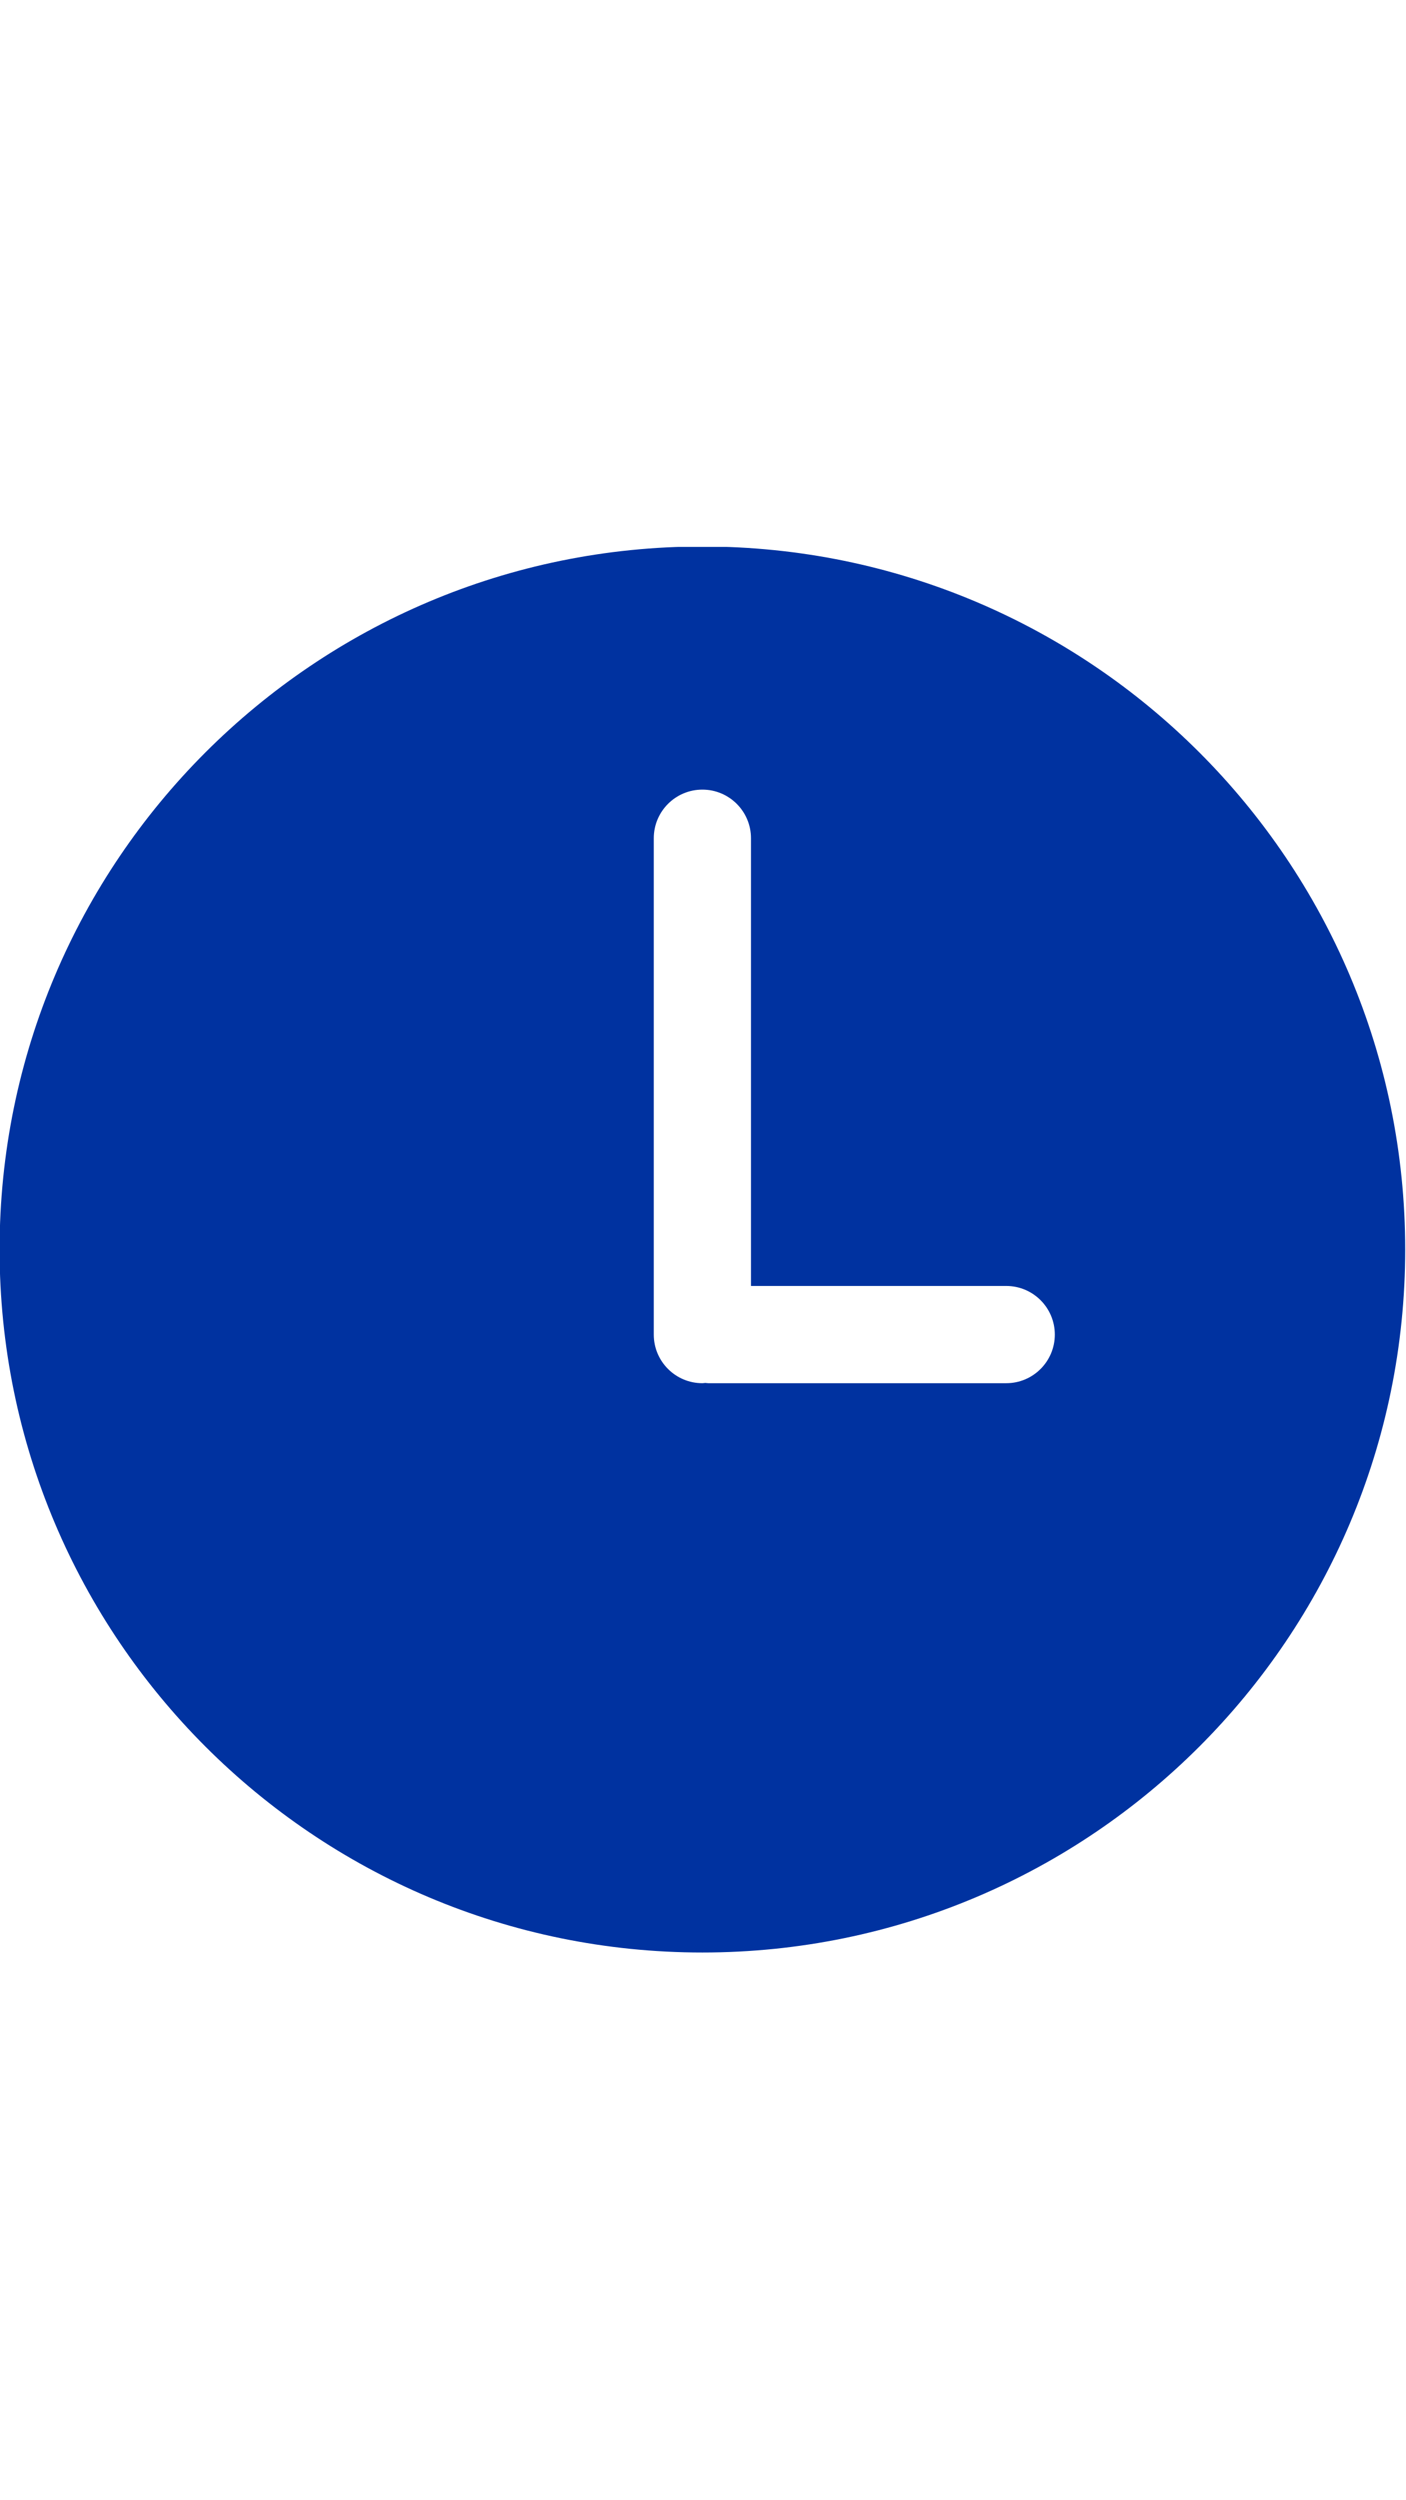 <svg xmlns="http://www.w3.org/2000/svg" xmlns:xlink="http://www.w3.org/1999/xlink" width="1080" zoomAndPan="magnify" viewBox="0 0 810 1440" height="1920" preserveAspectRatio="xMidYMid meet" version="1.0"><defs><clipPath id="101eabc4ca"><path d="M 0 315 L 810 315 L 810 1125 L 0 1125 Z M 0 315 " clip-rule="nonzero"/></clipPath></defs><g clip-path="url(#101eabc4ca)"><path fill="#0032a0" d="M 404.645 314.754 C 181.035 314.754 -0.238 496.035 -0.238 719.637 C -0.238 943.238 181.035 1124.531 404.645 1124.531 C 628.25 1124.531 809.539 943.238 809.539 719.637 C 809.539 496.035 628.25 314.754 404.645 314.754 Z M 579.688 796.645 L 408.031 796.645 C 407.449 796.645 406.91 796.504 406.336 796.484 C 405.762 796.512 405.223 796.645 404.645 796.645 C 389.18 796.645 376.641 784.105 376.641 768.641 L 376.641 482.781 C 376.641 467.316 389.18 454.777 404.645 454.777 C 420.109 454.777 432.645 467.316 432.645 482.781 L 432.645 740.637 L 579.68 740.637 C 595.145 740.637 607.684 753.176 607.684 768.641 C 607.684 784.105 595.152 796.645 579.688 796.645 Z M 579.688 796.645 " fill-opacity="1" fill-rule="nonzero"/></g></svg>